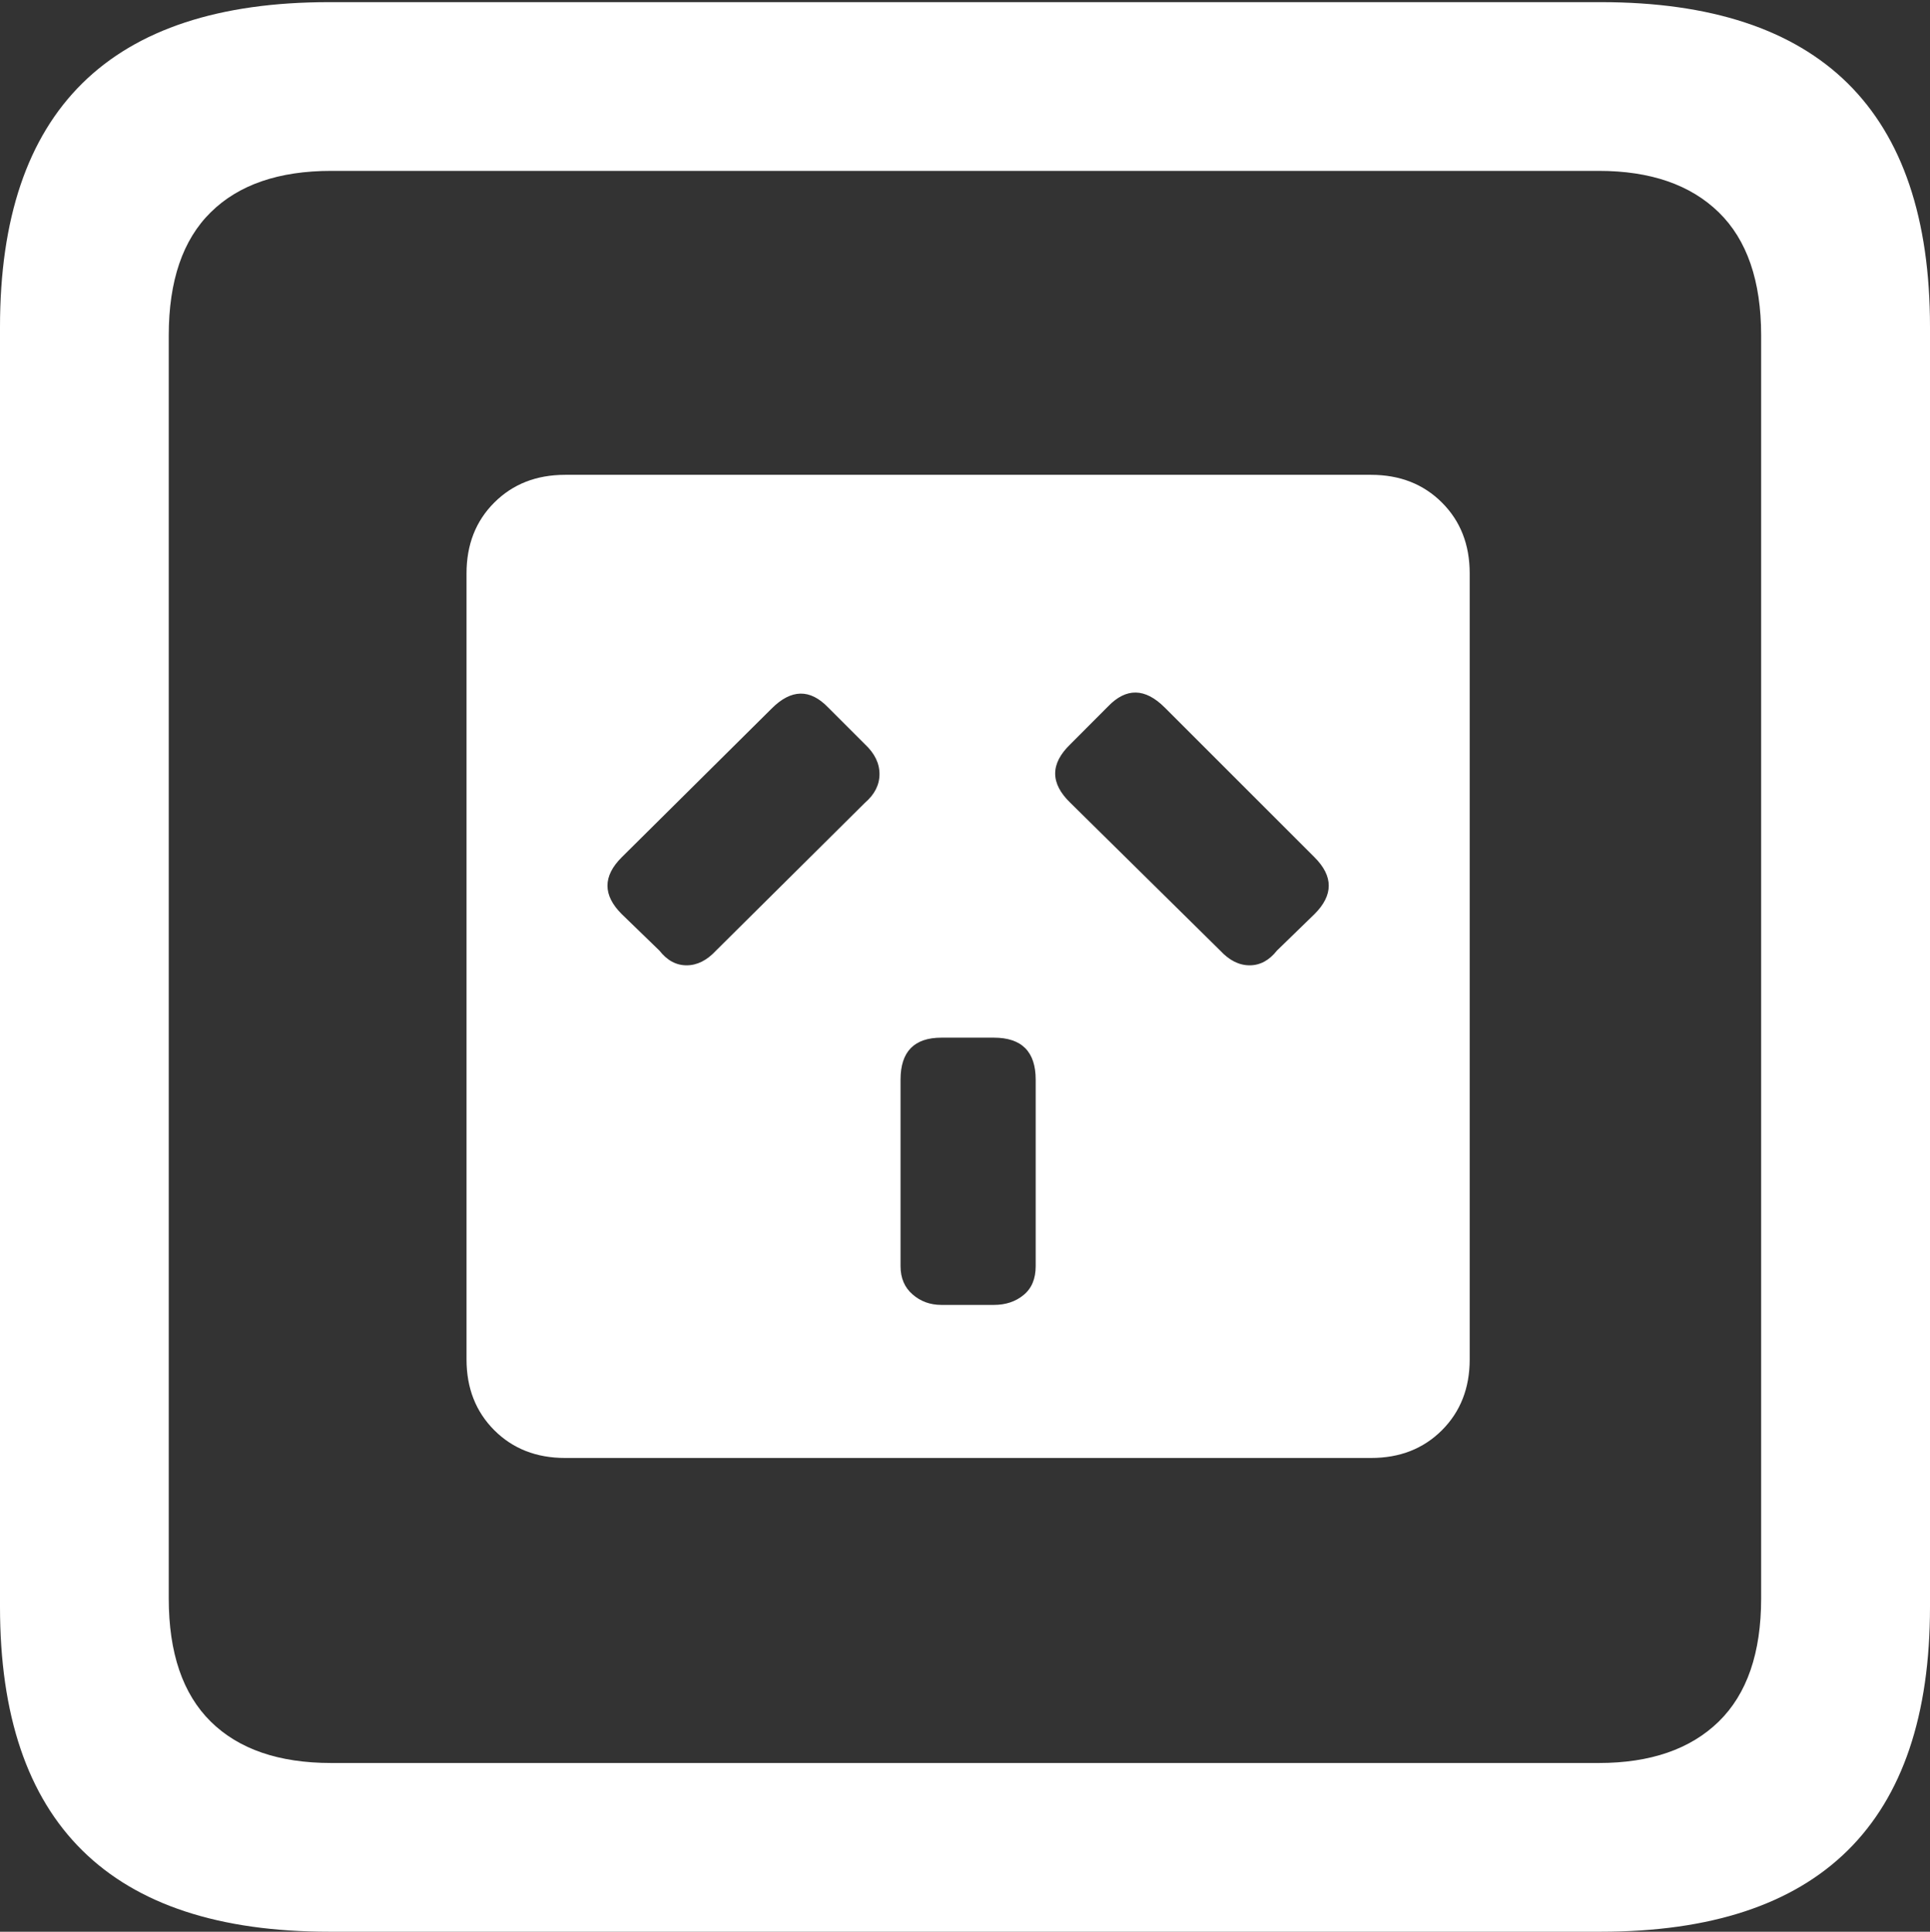 <?xml version="1.0" encoding="UTF-8"?>
<!--Generator: Apple Native CoreSVG 175.5-->
<!DOCTYPE svg
PUBLIC "-//W3C//DTD SVG 1.1//EN"
       "http://www.w3.org/Graphics/SVG/1.1/DTD/svg11.dtd">
<svg version="1.1" xmlns="http://www.w3.org/2000/svg" xmlns:xlink="http://www.w3.org/1999/xlink" width="17.979" height="17.998">
 <rect width="100%" height="100%" fill="#333333" stroke="none"/>
 <g>
  <rect height="17.998" opacity="0" width="17.979" x="0" y="0"/>
  <path d="M3.066 17.998L14.912 17.998Q16.445 17.998 17.212 17.241Q17.979 16.484 17.979 14.971L17.979 3.047Q17.979 1.533 17.212 0.776Q16.445 0.02 14.912 0.02L3.066 0.02Q1.533 0.02 0.767 0.776Q0 1.533 0 3.047L0 14.971Q0 16.484 0.767 17.241Q1.533 17.998 3.066 17.998ZM3.086 16.426Q2.354 16.426 1.963 16.04Q1.572 15.654 1.572 14.893L1.572 3.125Q1.572 2.363 1.963 1.978Q2.354 1.592 3.086 1.592L14.893 1.592Q15.615 1.592 16.011 1.978Q16.406 2.363 16.406 3.125L16.406 14.893Q16.406 15.654 16.011 16.04Q15.615 16.426 14.893 16.426Z" fill="#ffffff"/>
  <path d="M5.264 13.584L12.773 13.584Q13.174 13.584 13.433 13.325Q13.691 13.066 13.691 12.666L13.691 5.342Q13.691 4.941 13.433 4.683Q13.174 4.424 12.773 4.424L5.264 4.424Q4.863 4.424 4.604 4.683Q4.346 4.941 4.346 5.342L4.346 12.666Q4.346 13.066 4.604 13.325Q4.863 13.584 5.264 13.584ZM5.791 8.516Q5.527 8.252 5.791 7.988L7.188 6.602Q7.461 6.328 7.715 6.592L8.057 6.934Q8.193 7.061 8.193 7.212Q8.193 7.363 8.057 7.48L6.67 8.857Q6.543 8.994 6.396 8.994Q6.25 8.994 6.143 8.857ZM11.895 8.857Q11.787 8.994 11.641 8.994Q11.494 8.994 11.367 8.857L9.971 7.48Q9.688 7.207 9.971 6.934L10.322 6.582Q10.576 6.318 10.85 6.592L12.246 7.988Q12.51 8.252 12.246 8.516ZM8.77 12.158Q8.613 12.158 8.501 12.06Q8.389 11.963 8.389 11.797L8.389 10.059Q8.389 9.668 8.77 9.668L9.258 9.668Q9.648 9.668 9.648 10.059L9.648 11.797Q9.648 11.973 9.536 12.065Q9.424 12.158 9.258 12.158Z" fill="#ffffff"/>
 </g>
</svg>
